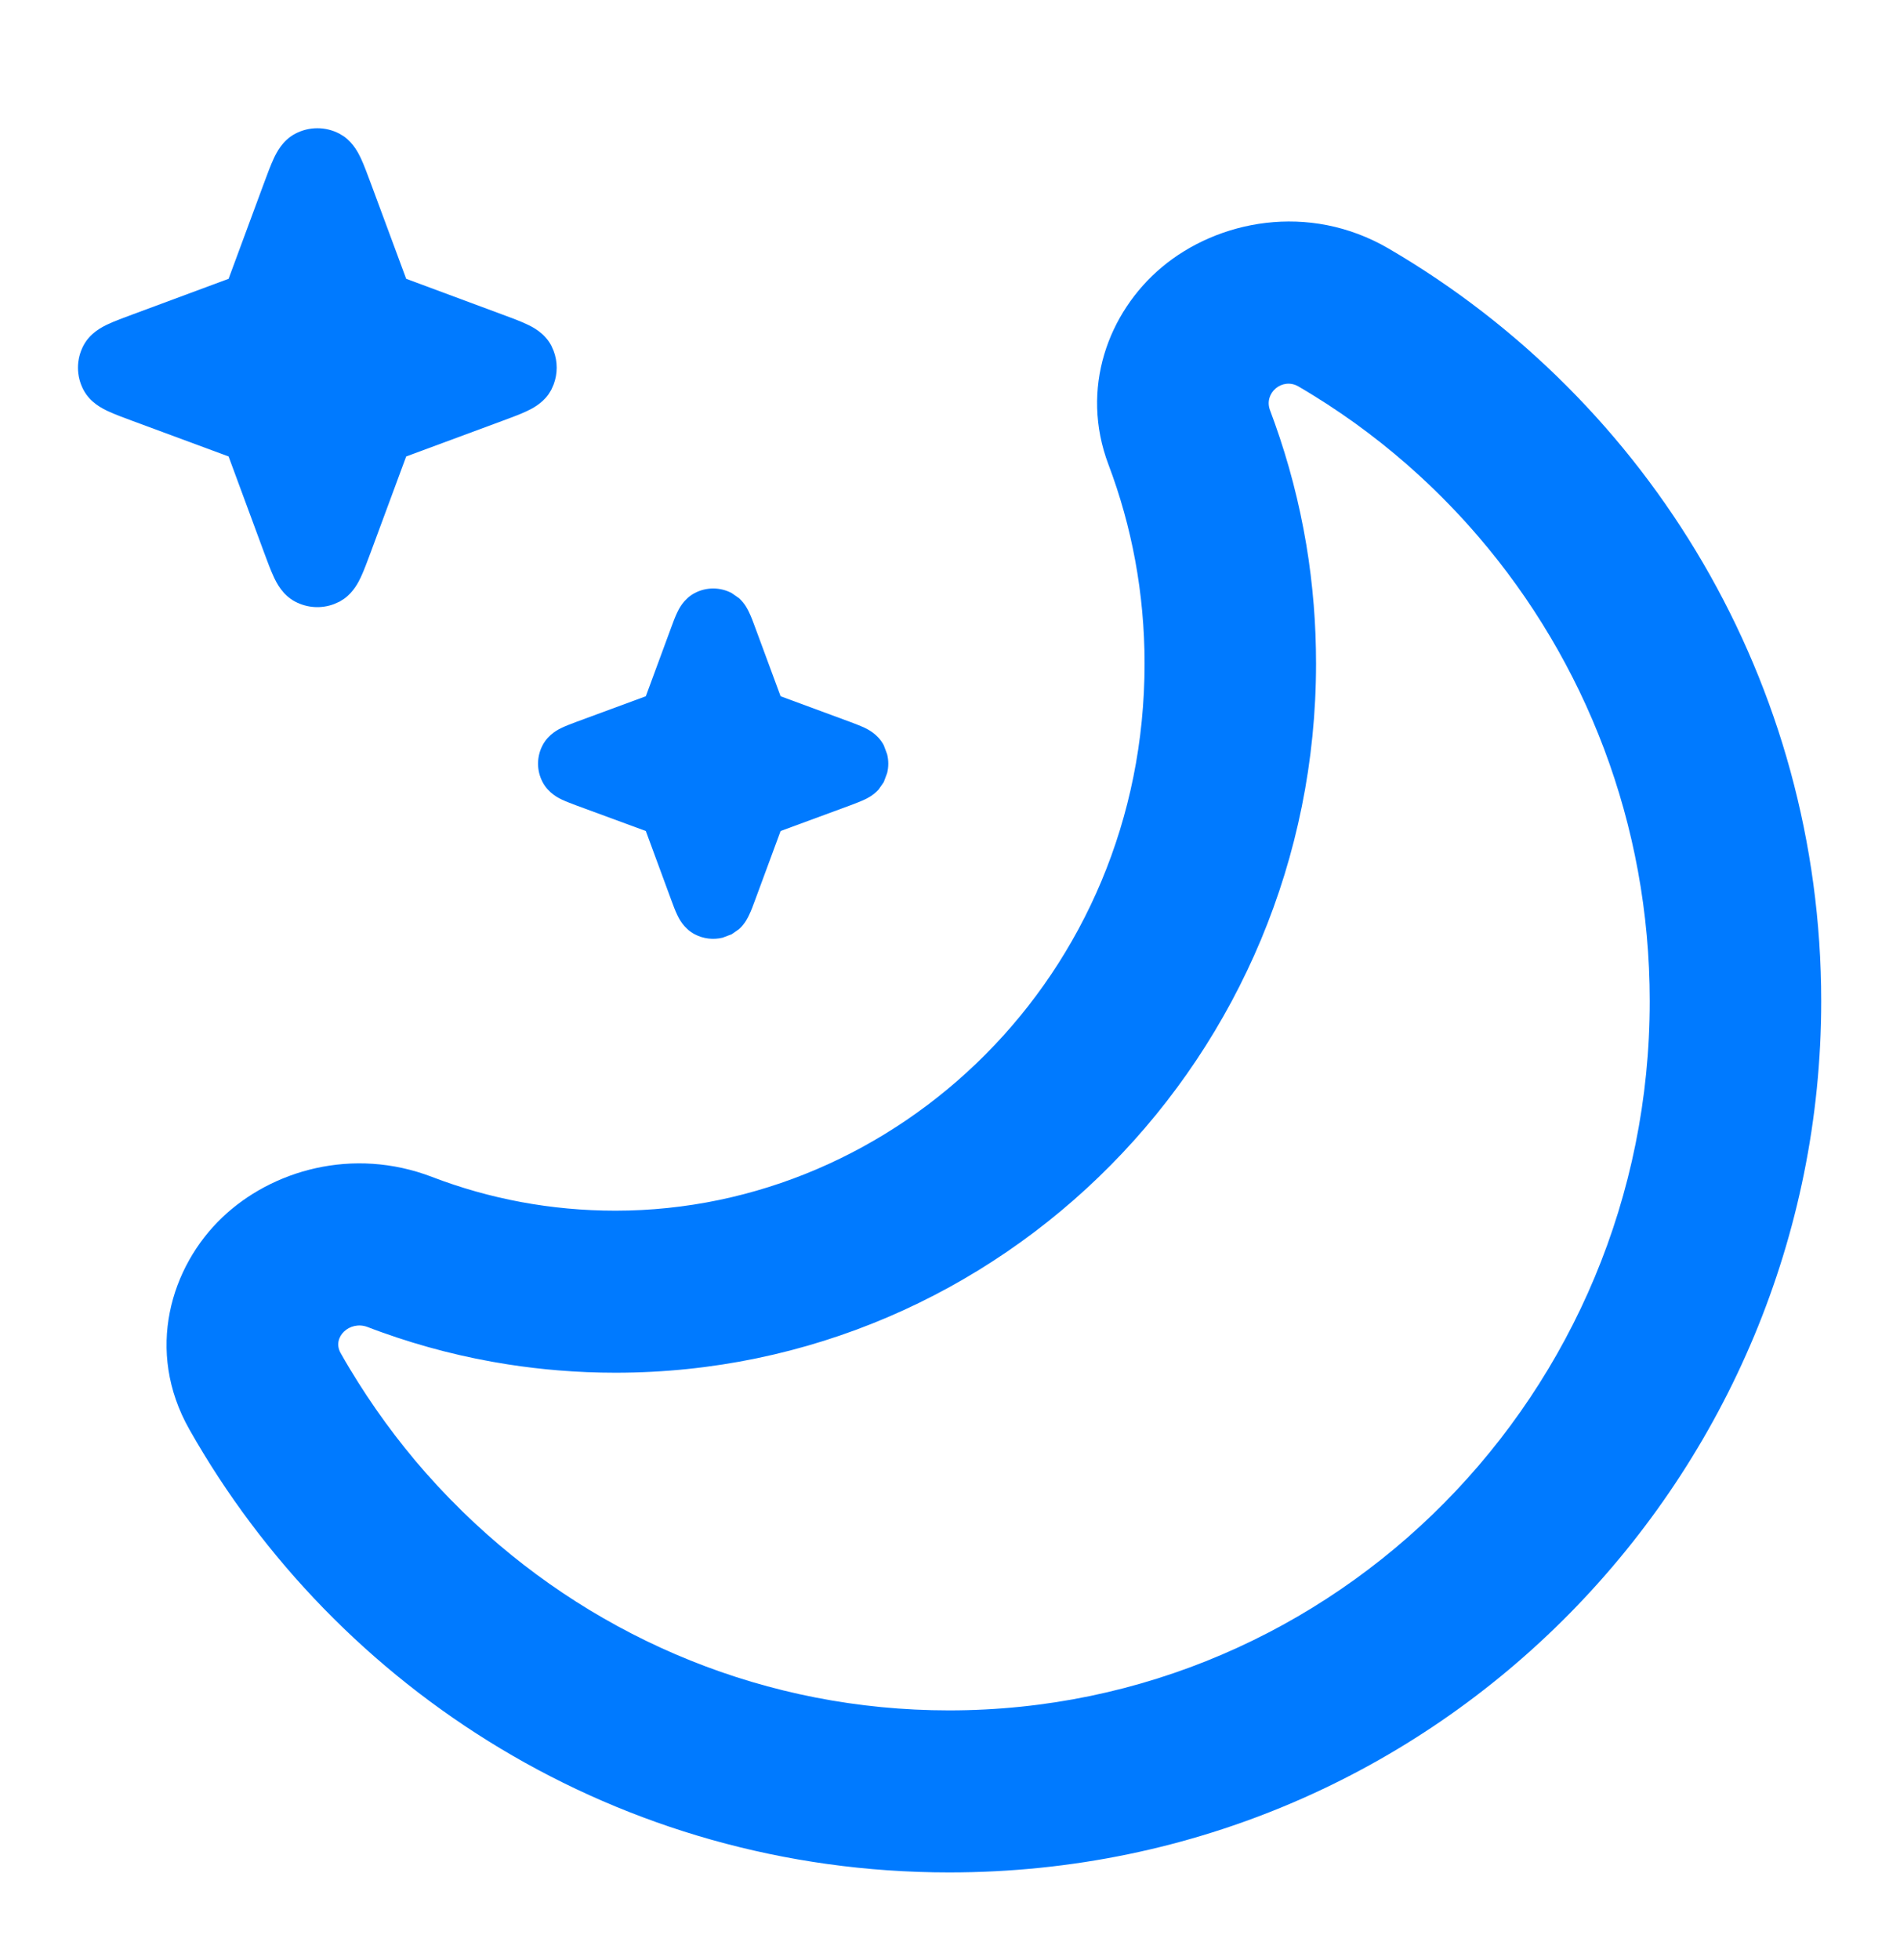 <svg width="32" height="33" viewBox="0 0 32 33" fill="none" xmlns="http://www.w3.org/2000/svg">
<path fill-rule="evenodd" clip-rule="evenodd" d="M19.566 4.5C20.503 3.713 22.037 3.398 23.388 4.185C27.794 6.755 30.673 11.507 30.673 16.857C30.673 24.777 24.281 31.524 15.984 31.524C10.419 31.523 5.669 28.45 3.189 24.065C2.439 22.74 2.876 21.324 3.741 20.499C4.575 19.702 5.943 19.304 7.275 19.814C8.237 20.183 9.276 20.383 10.366 20.383C15.103 20.383 19.277 16.439 19.277 11.172C19.277 9.984 19.06 8.855 18.669 7.822C18.186 6.544 18.663 5.259 19.566 4.5ZM21.87 6.507C21.596 6.348 21.282 6.618 21.389 6.904C21.416 6.976 21.443 7.048 21.468 7.12C21.703 7.779 21.883 8.464 22.001 9.171C22.057 9.505 22.098 9.844 22.126 10.187C22.152 10.511 22.165 10.84 22.165 11.172C22.165 17.766 16.883 23.111 10.366 23.111C10.044 23.111 9.724 23.098 9.409 23.072C9.123 23.049 8.84 23.015 8.561 22.972C7.826 22.858 7.113 22.675 6.429 22.43C6.349 22.401 6.268 22.372 6.189 22.341C5.891 22.228 5.585 22.513 5.737 22.78C5.786 22.868 5.837 22.954 5.889 23.041C6.264 23.665 6.692 24.253 7.17 24.796C7.433 25.094 7.712 25.38 8.002 25.65C10.103 27.603 12.906 28.796 15.984 28.796C22.501 28.796 27.785 23.451 27.785 16.857C27.785 13.865 26.697 11.129 24.899 9.034C24.588 8.671 24.255 8.328 23.903 8.005C23.354 7.502 22.757 7.05 22.121 6.658C22.038 6.607 21.954 6.556 21.87 6.507Z" fill="#007AFF"/>
<path d="M11.7 9.985C11.895 9.882 12.128 9.882 12.323 9.985L12.448 10.072C12.552 10.167 12.601 10.276 12.618 10.313C12.652 10.383 12.685 10.472 12.712 10.546L13.147 11.722L14.323 12.156C14.396 12.184 14.485 12.217 14.556 12.25C14.604 12.273 14.783 12.354 14.884 12.546L14.941 12.698C14.967 12.803 14.967 12.912 14.941 13.016L14.884 13.168L14.797 13.293C14.702 13.398 14.592 13.447 14.556 13.464C14.485 13.497 14.396 13.53 14.323 13.558L13.147 13.991L12.712 15.168C12.685 15.242 12.652 15.331 12.618 15.401C12.601 15.438 12.552 15.547 12.448 15.642L12.323 15.729L12.17 15.787C12.014 15.825 11.846 15.806 11.7 15.729C11.509 15.628 11.428 15.45 11.405 15.401C11.371 15.331 11.338 15.242 11.311 15.168L10.877 13.991L9.7 13.558C9.627 13.53 9.538 13.497 9.467 13.464C9.419 13.441 9.24 13.36 9.139 13.168C9.036 12.974 9.036 12.741 9.139 12.546C9.24 12.354 9.419 12.273 9.467 12.25C9.538 12.217 9.627 12.184 9.7 12.156L10.877 11.722L11.311 10.546C11.338 10.472 11.371 10.383 11.405 10.313C11.428 10.264 11.509 10.086 11.7 9.985Z" fill="#007AFF"/>
<path d="M4.971 2.252C5.205 2.128 5.485 2.128 5.719 2.252L5.794 2.298C5.957 2.415 6.038 2.582 6.077 2.663C6.131 2.778 6.186 2.929 6.245 3.086L6.841 4.694L8.449 5.291C8.606 5.349 8.757 5.404 8.872 5.459C8.965 5.502 9.17 5.602 9.284 5.817L9.324 5.907C9.393 6.089 9.393 6.291 9.324 6.474L9.284 6.564L9.237 6.64C9.12 6.803 8.953 6.884 8.872 6.922C8.757 6.976 8.606 7.032 8.449 7.09L6.841 7.685L6.245 9.295C6.186 9.451 6.131 9.603 6.077 9.718C6.038 9.799 5.957 9.966 5.794 10.082L5.719 10.129L5.629 10.169C5.415 10.251 5.176 10.237 4.971 10.129C4.757 10.016 4.657 9.811 4.613 9.718C4.559 9.603 4.503 9.452 4.445 9.295L3.85 7.685L2.241 7.09C2.084 7.032 1.933 6.976 1.817 6.922C1.725 6.878 1.519 6.779 1.406 6.564C1.282 6.33 1.282 6.051 1.406 5.817C1.519 5.602 1.725 5.502 1.817 5.459C1.933 5.404 2.084 5.349 2.241 5.291L3.85 4.694L4.445 3.086C4.503 2.929 4.559 2.778 4.613 2.663C4.657 2.57 4.757 2.365 4.971 2.252Z" fill="#007AFF"/>
</svg>
